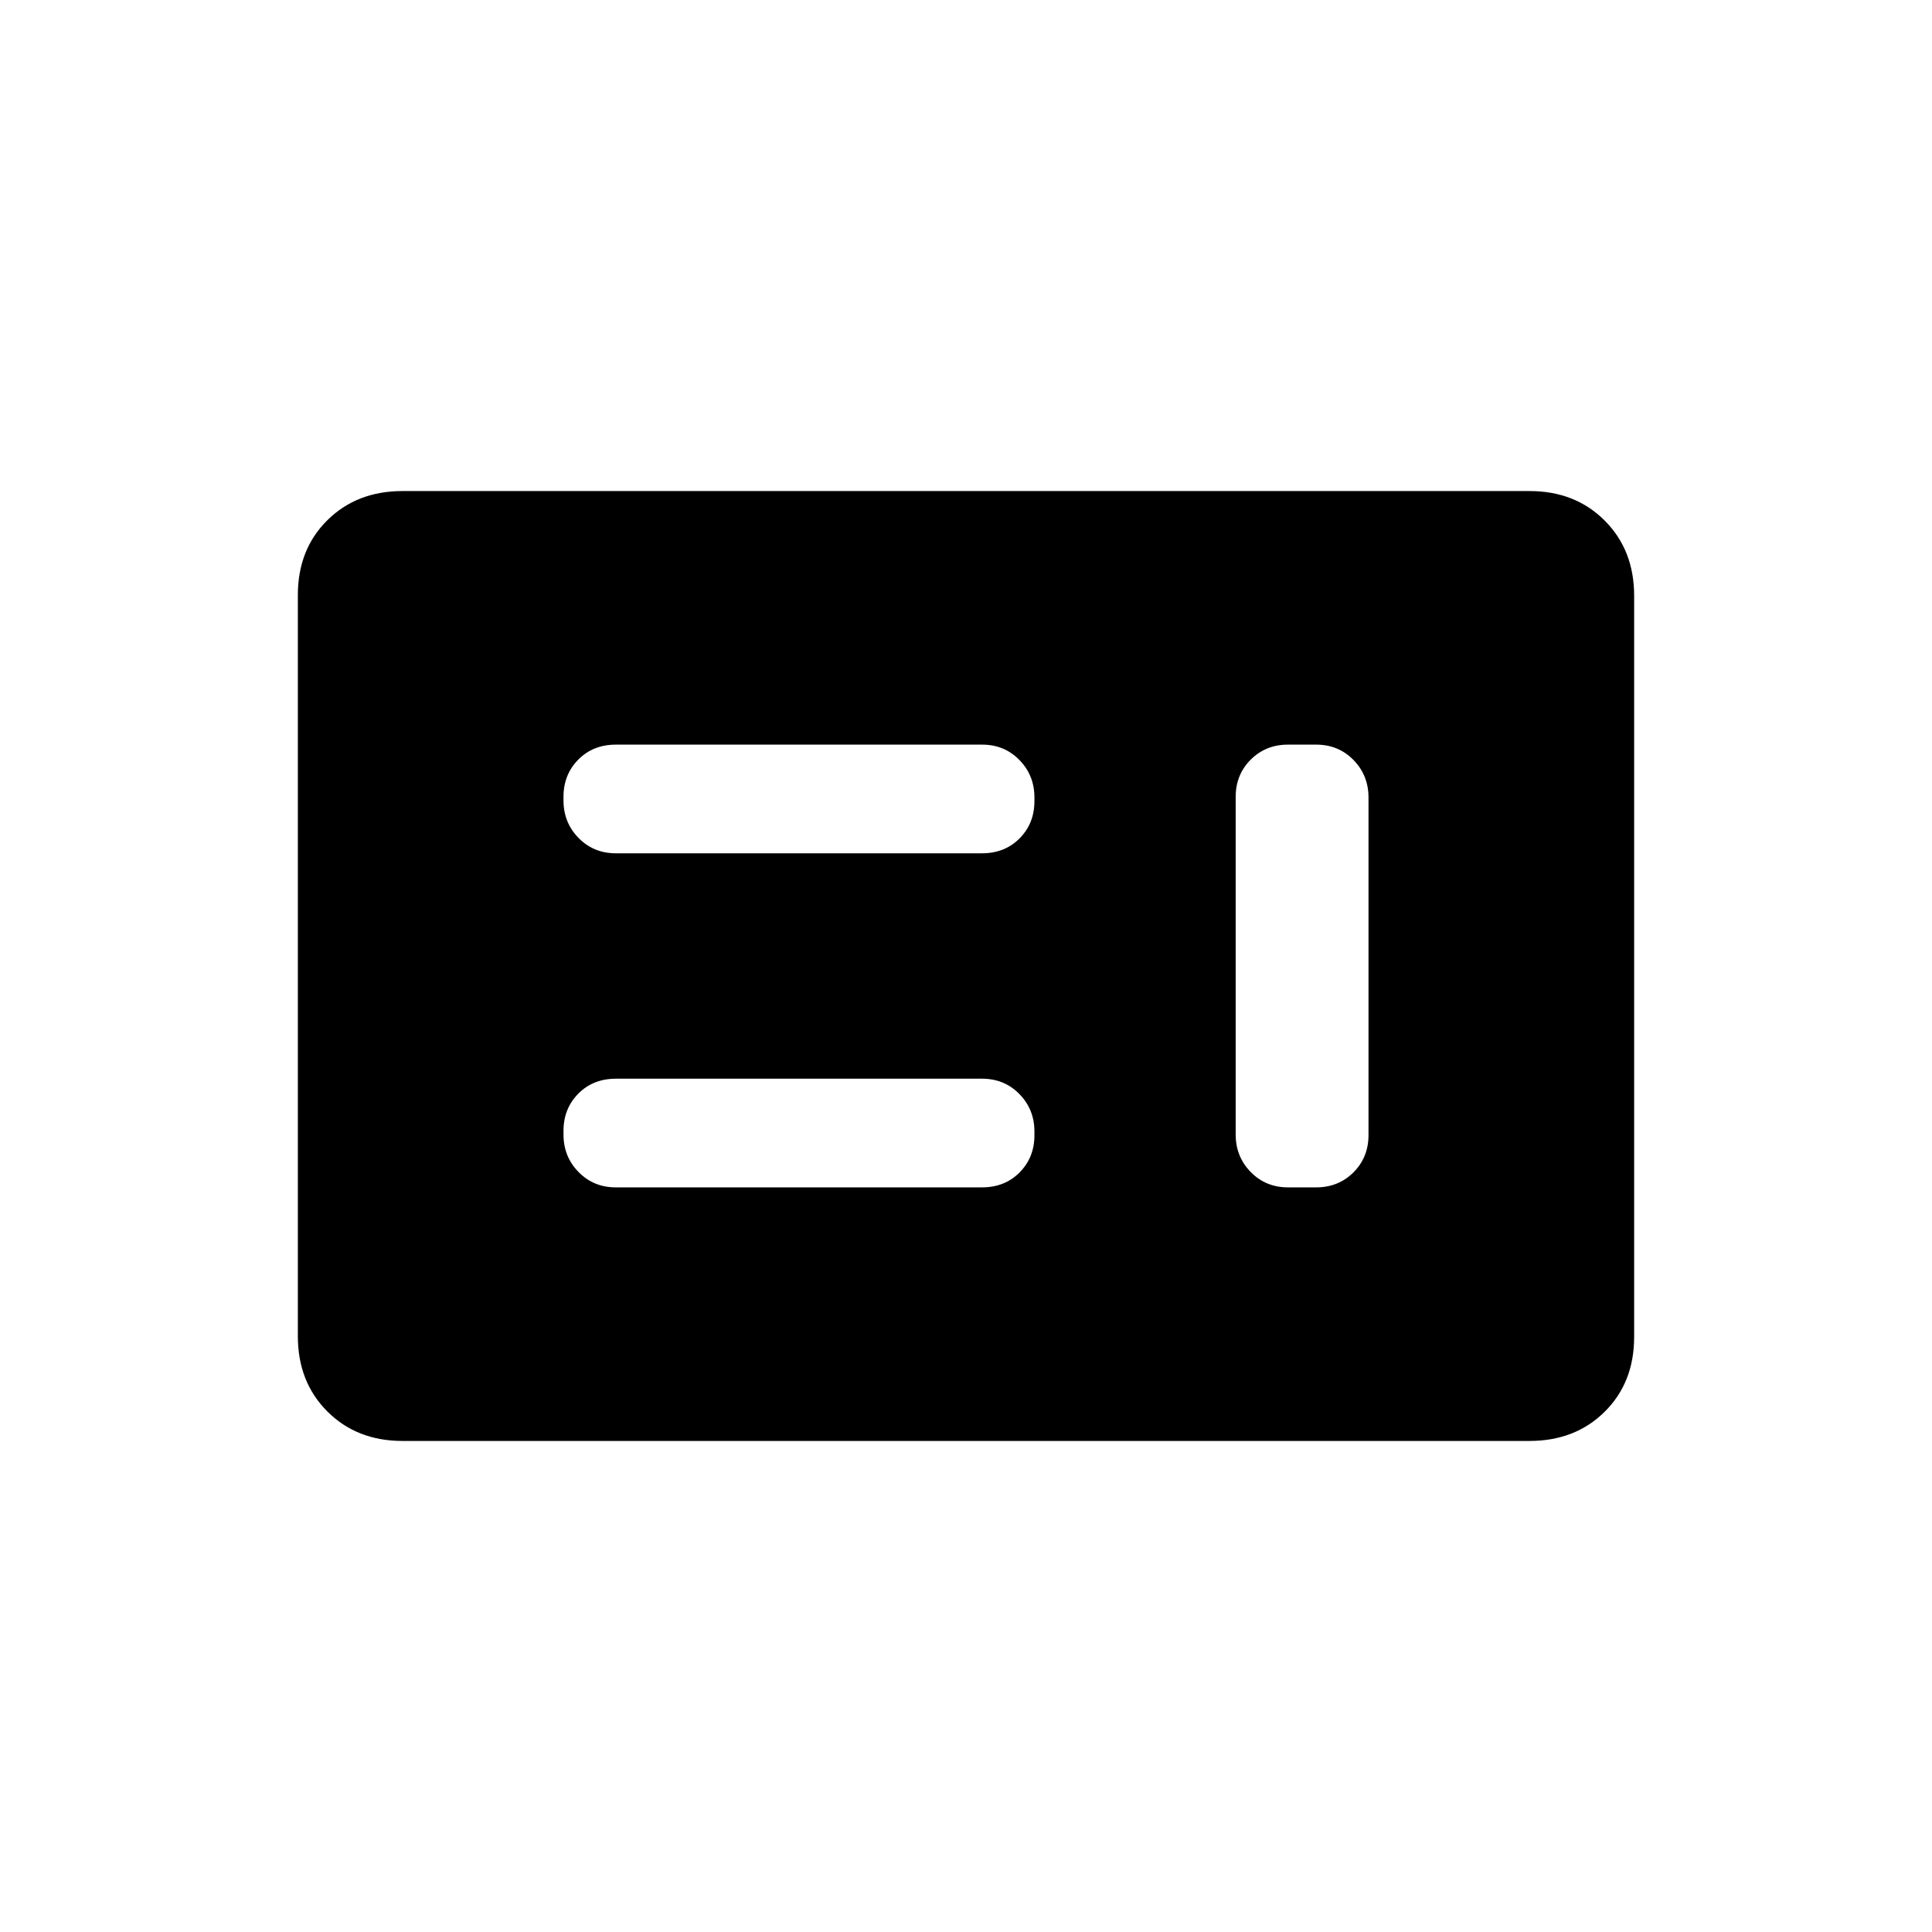 <svg xmlns="http://www.w3.org/2000/svg" height="20" viewBox="0 -960 960 960" width="20"><path d="M306-370h181.92q11.38 0 18.73-7.44t7.35-18.44v-1.87q0-11-7.48-18.63Q499.05-424 488-424H306.08q-11.38 0-18.73 7.44T280-398.12v1.87q0 11 7.48 18.62Q294.95-370 306-370Zm334 0h14q11.05 0 18.53-7.46 7.47-7.47 7.47-18.5v-167.76q0-11.03-7.47-18.66Q665.05-590 654-590h-14q-11.05 0-18.53 7.46-7.47 7.47-7.47 18.5v167.76q0 11.03 7.47 18.65Q628.95-370 640-370ZM306-536h181.92q11.38 0 18.73-7.44t7.35-18.44v-1.87q0-11-7.48-18.63Q499.05-590 488-590H306.08q-11.38 0-18.73 7.44T280-564.12v1.87q0 11 7.48 18.62Q294.95-536 306-536ZM200-244q-22.7 0-37.35-14.66Q148-273.32 148-296.04v-368.24q0-22.72 14.65-37.22T200-716h560q22.7 0 37.35 14.66Q812-686.68 812-663.96v368.24q0 22.72-14.65 37.22T760-244H200Z"/></svg>